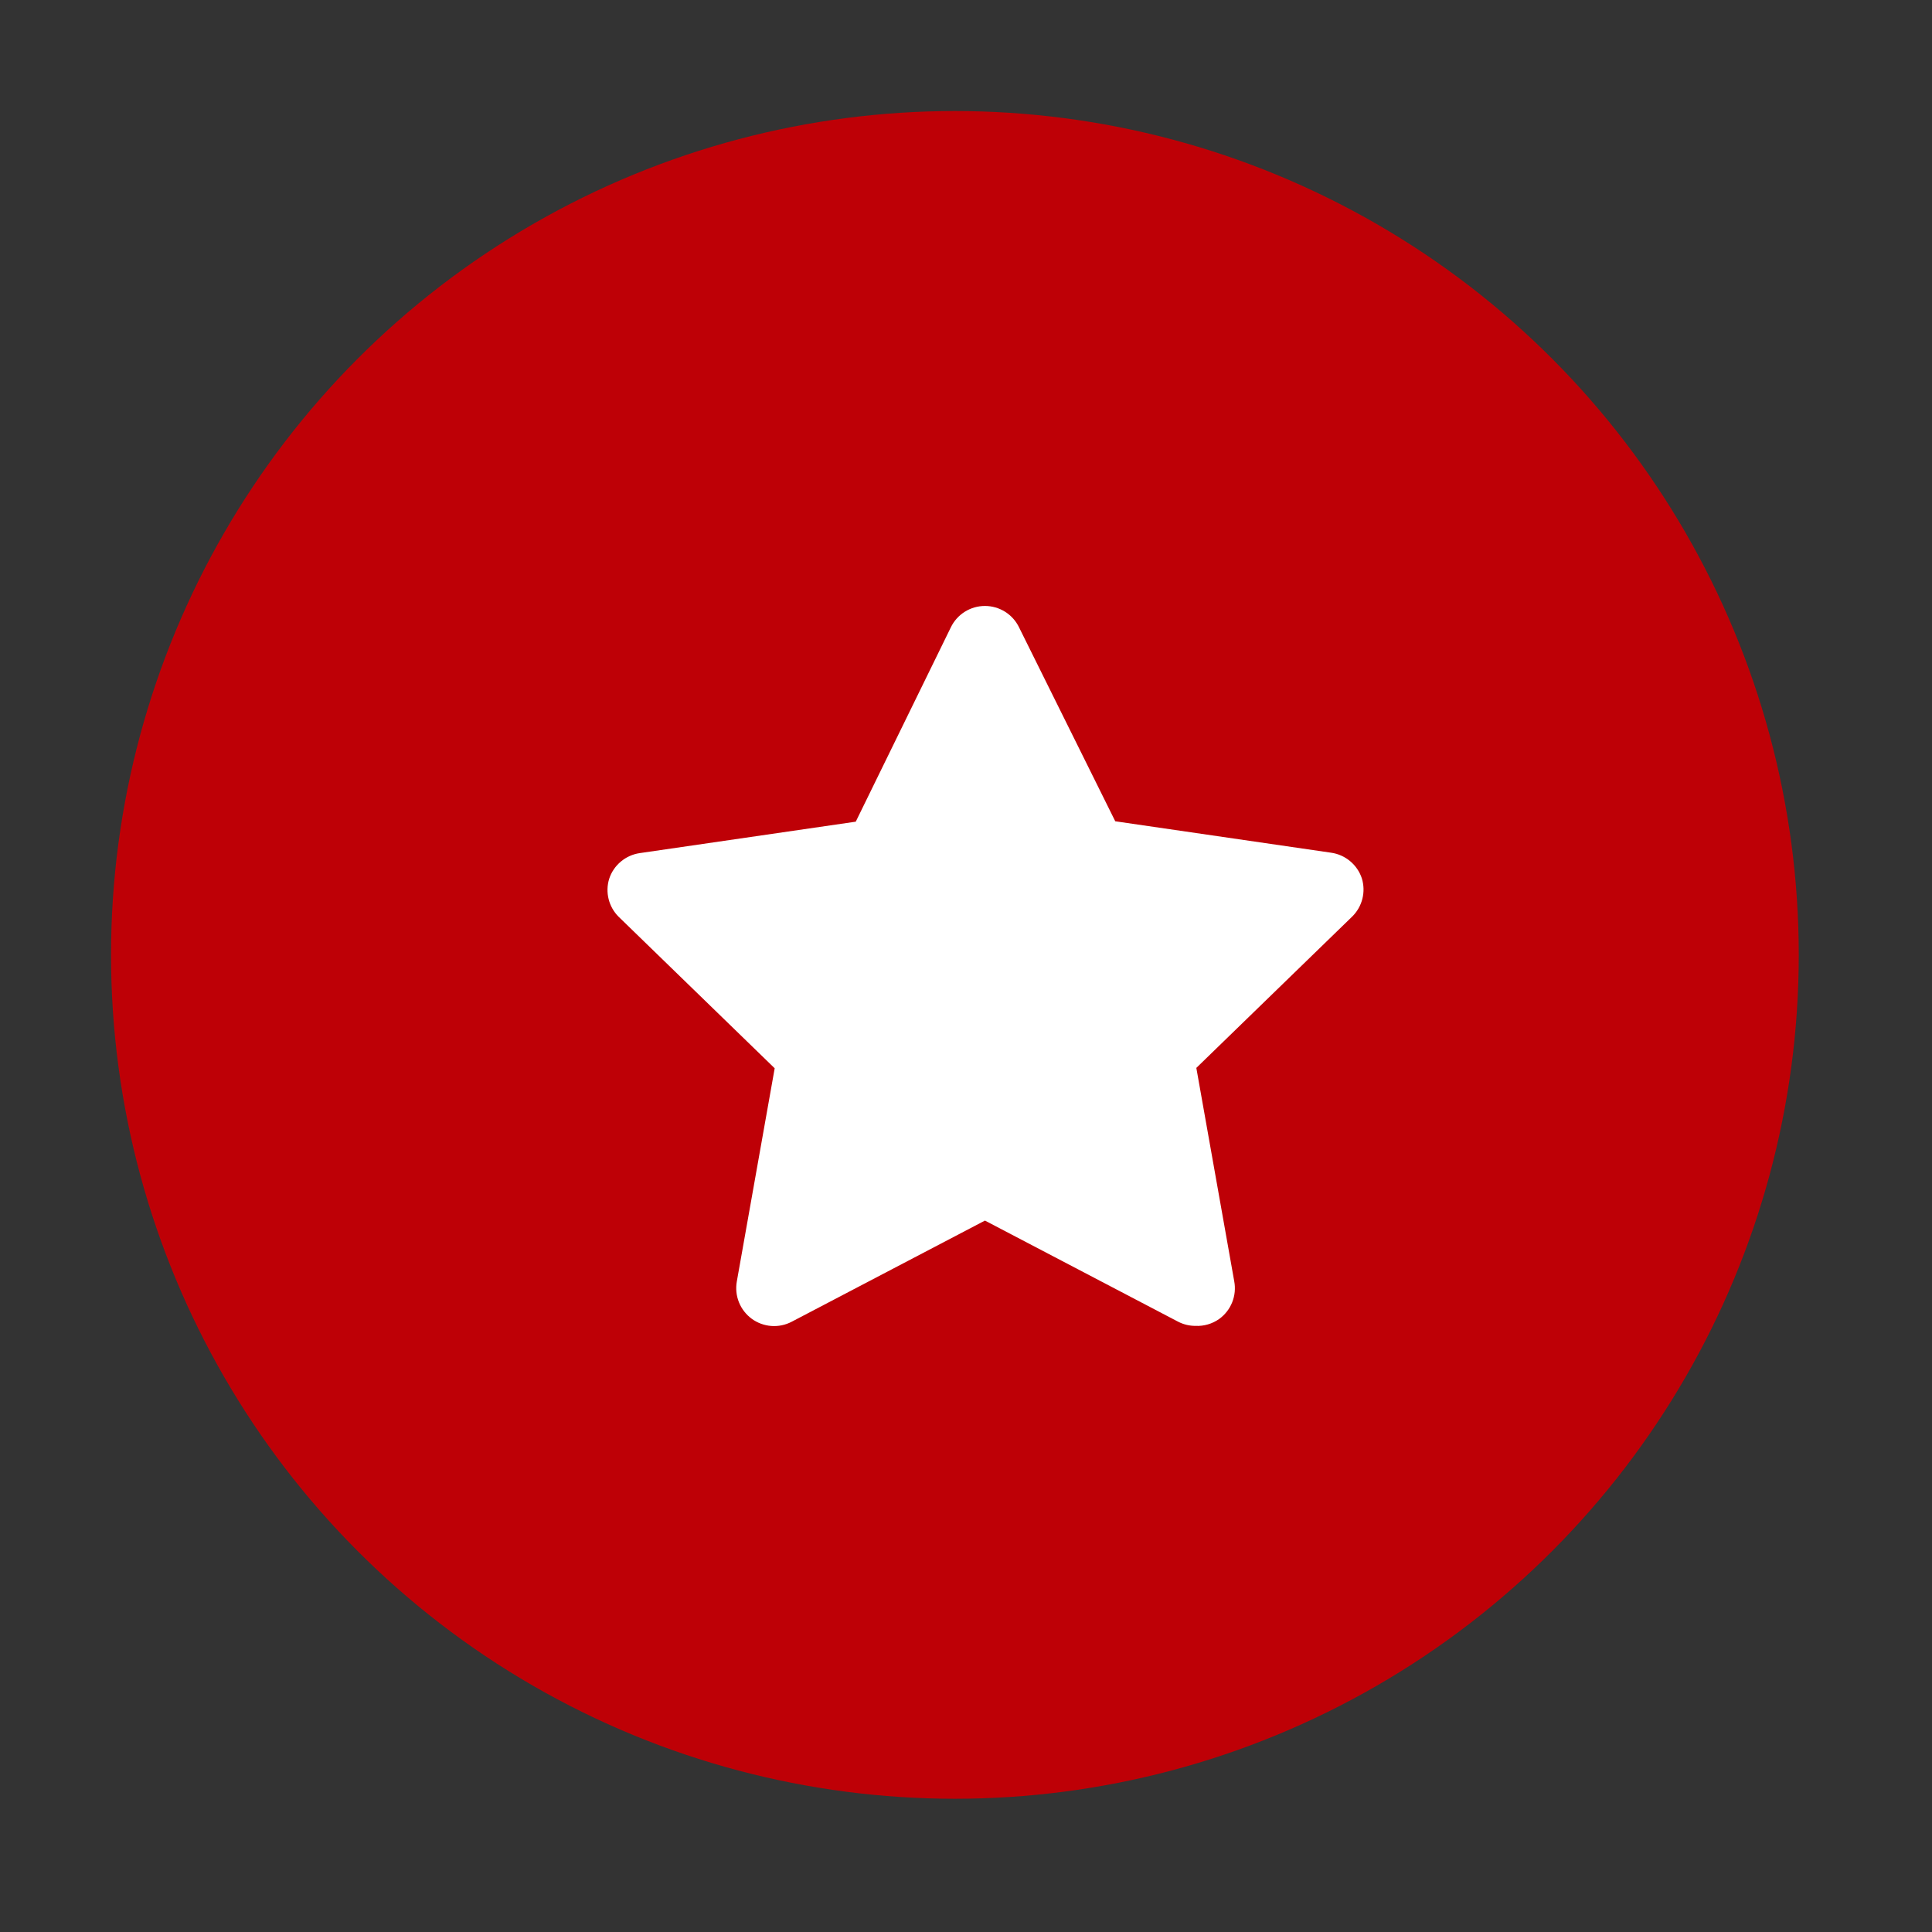 <svg xmlns="http://www.w3.org/2000/svg" width="87" height="87" viewBox="0 0 87 87" fill="none">
<rect x="0" y="0" width="87" height="87" fill="#333333" stroke="none"/>
<circle cx="43" cy="43" r="38" fill="#be0006"/>
<path d="M53.838 59.706C53.565 59.707 53.296 59.643 53.053 59.518L44.353 54.964L35.653 59.518C35.37 59.667 35.052 59.733 34.734 59.71C34.415 59.686 34.11 59.574 33.852 59.386C33.595 59.197 33.395 58.94 33.276 58.644C33.157 58.348 33.124 58.024 33.179 57.71L34.885 48.106L27.857 41.282C27.638 41.063 27.482 40.789 27.407 40.489C27.332 40.188 27.34 39.873 27.431 39.576C27.529 39.273 27.711 39.004 27.956 38.799C28.2 38.594 28.497 38.461 28.812 38.416L38.536 37.001L42.818 28.249C42.957 27.961 43.175 27.718 43.447 27.547C43.718 27.377 44.032 27.287 44.353 27.287C44.673 27.287 44.987 27.377 45.259 27.547C45.531 27.718 45.749 27.961 45.888 28.249L50.221 36.983L59.945 38.399C60.261 38.444 60.557 38.577 60.801 38.782C61.046 38.987 61.228 39.256 61.327 39.559C61.417 39.856 61.425 40.171 61.35 40.471C61.275 40.772 61.119 41.046 60.9 41.265L53.872 48.089L55.578 57.693C55.639 58.013 55.607 58.343 55.486 58.645C55.365 58.948 55.16 59.209 54.895 59.399C54.586 59.615 54.215 59.723 53.838 59.706Z" fill="white"/>
</svg>